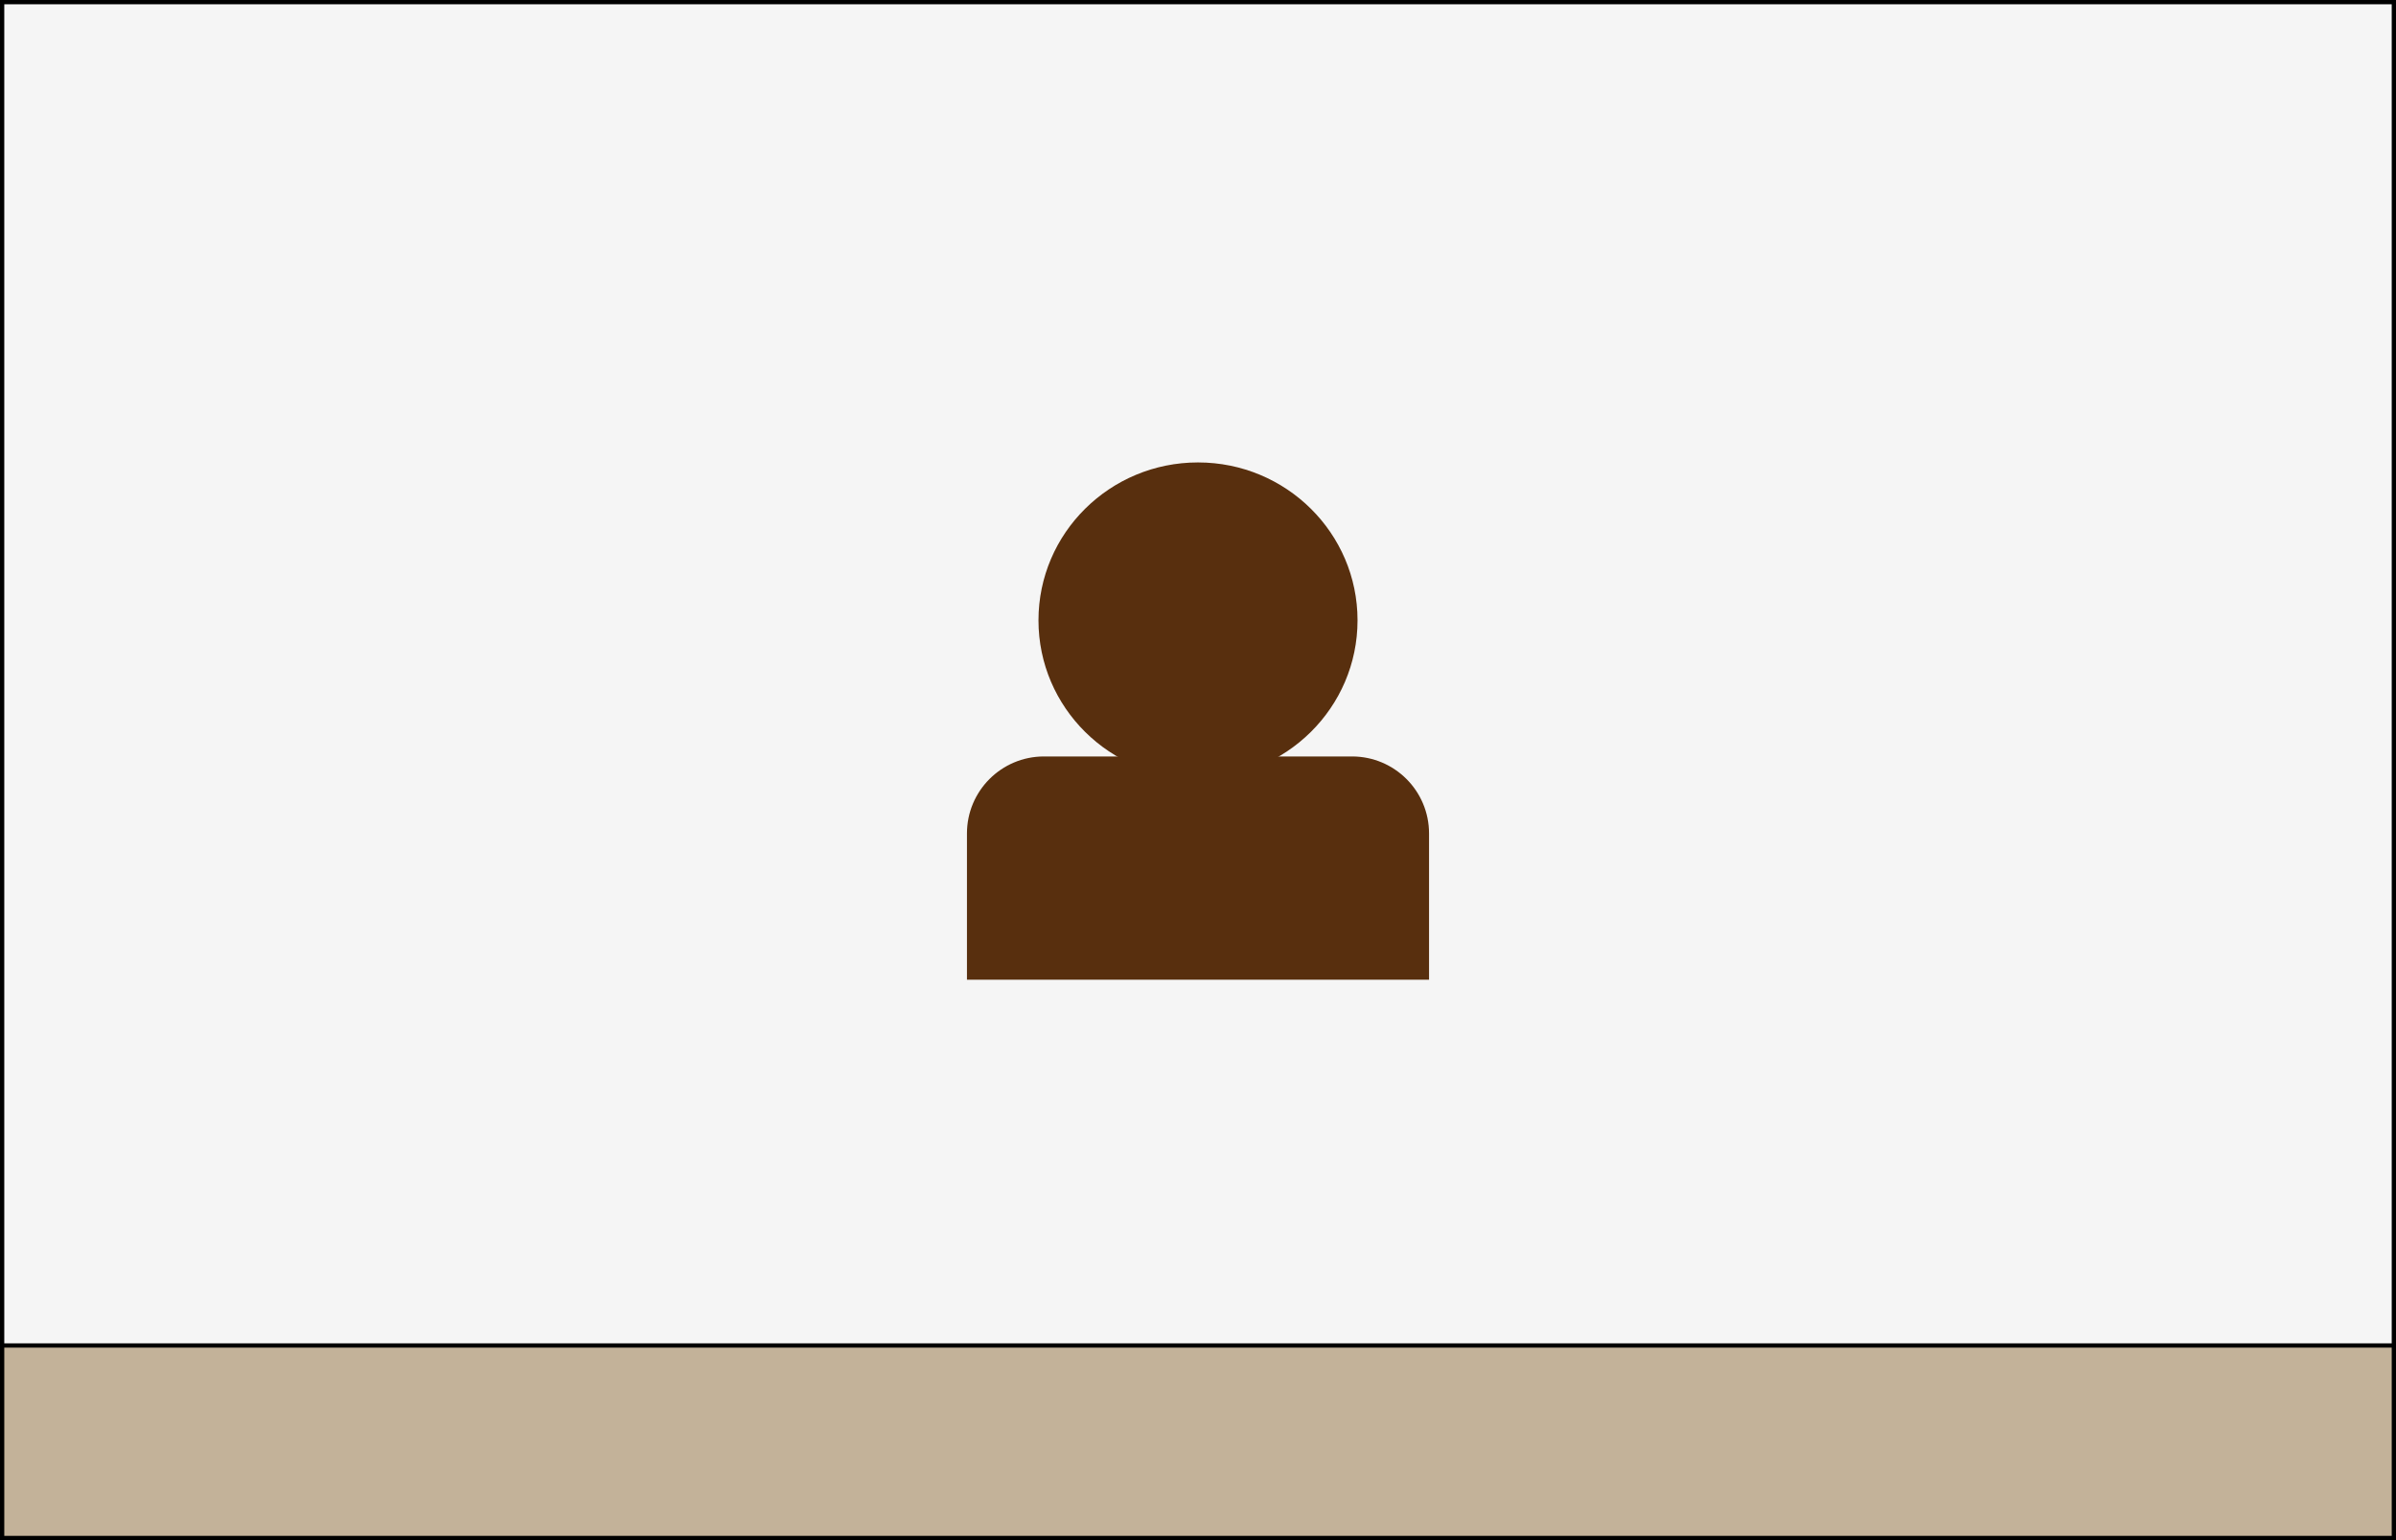 <svg width="560" height="360" viewBox="0 0 560 360" fill="none" xmlns="http://www.w3.org/2000/svg">
<rect x="0" y="0" width="560" height="360" fill="#808080" stroke="none"/>
<rect x="0.5" y="0.5" width="559" height="359" fill="#F5F5F5" stroke="black"/>
<ellipse cx="280.001" cy="145" rx="37.286" ry="36.909" fill="#582F0E"/>
<path fill-rule="evenodd" clip-rule="evenodd" d="M244 176.818C234.059 176.818 226 184.877 226 194.818V229H334V194.818C334 184.877 325.941 176.818 316 176.818H244Z" fill="#582F0E"/>
<rect x="0.5" y="314.5" width="559" height="45" fill="#C3B299" stroke="black"/>
</svg>
